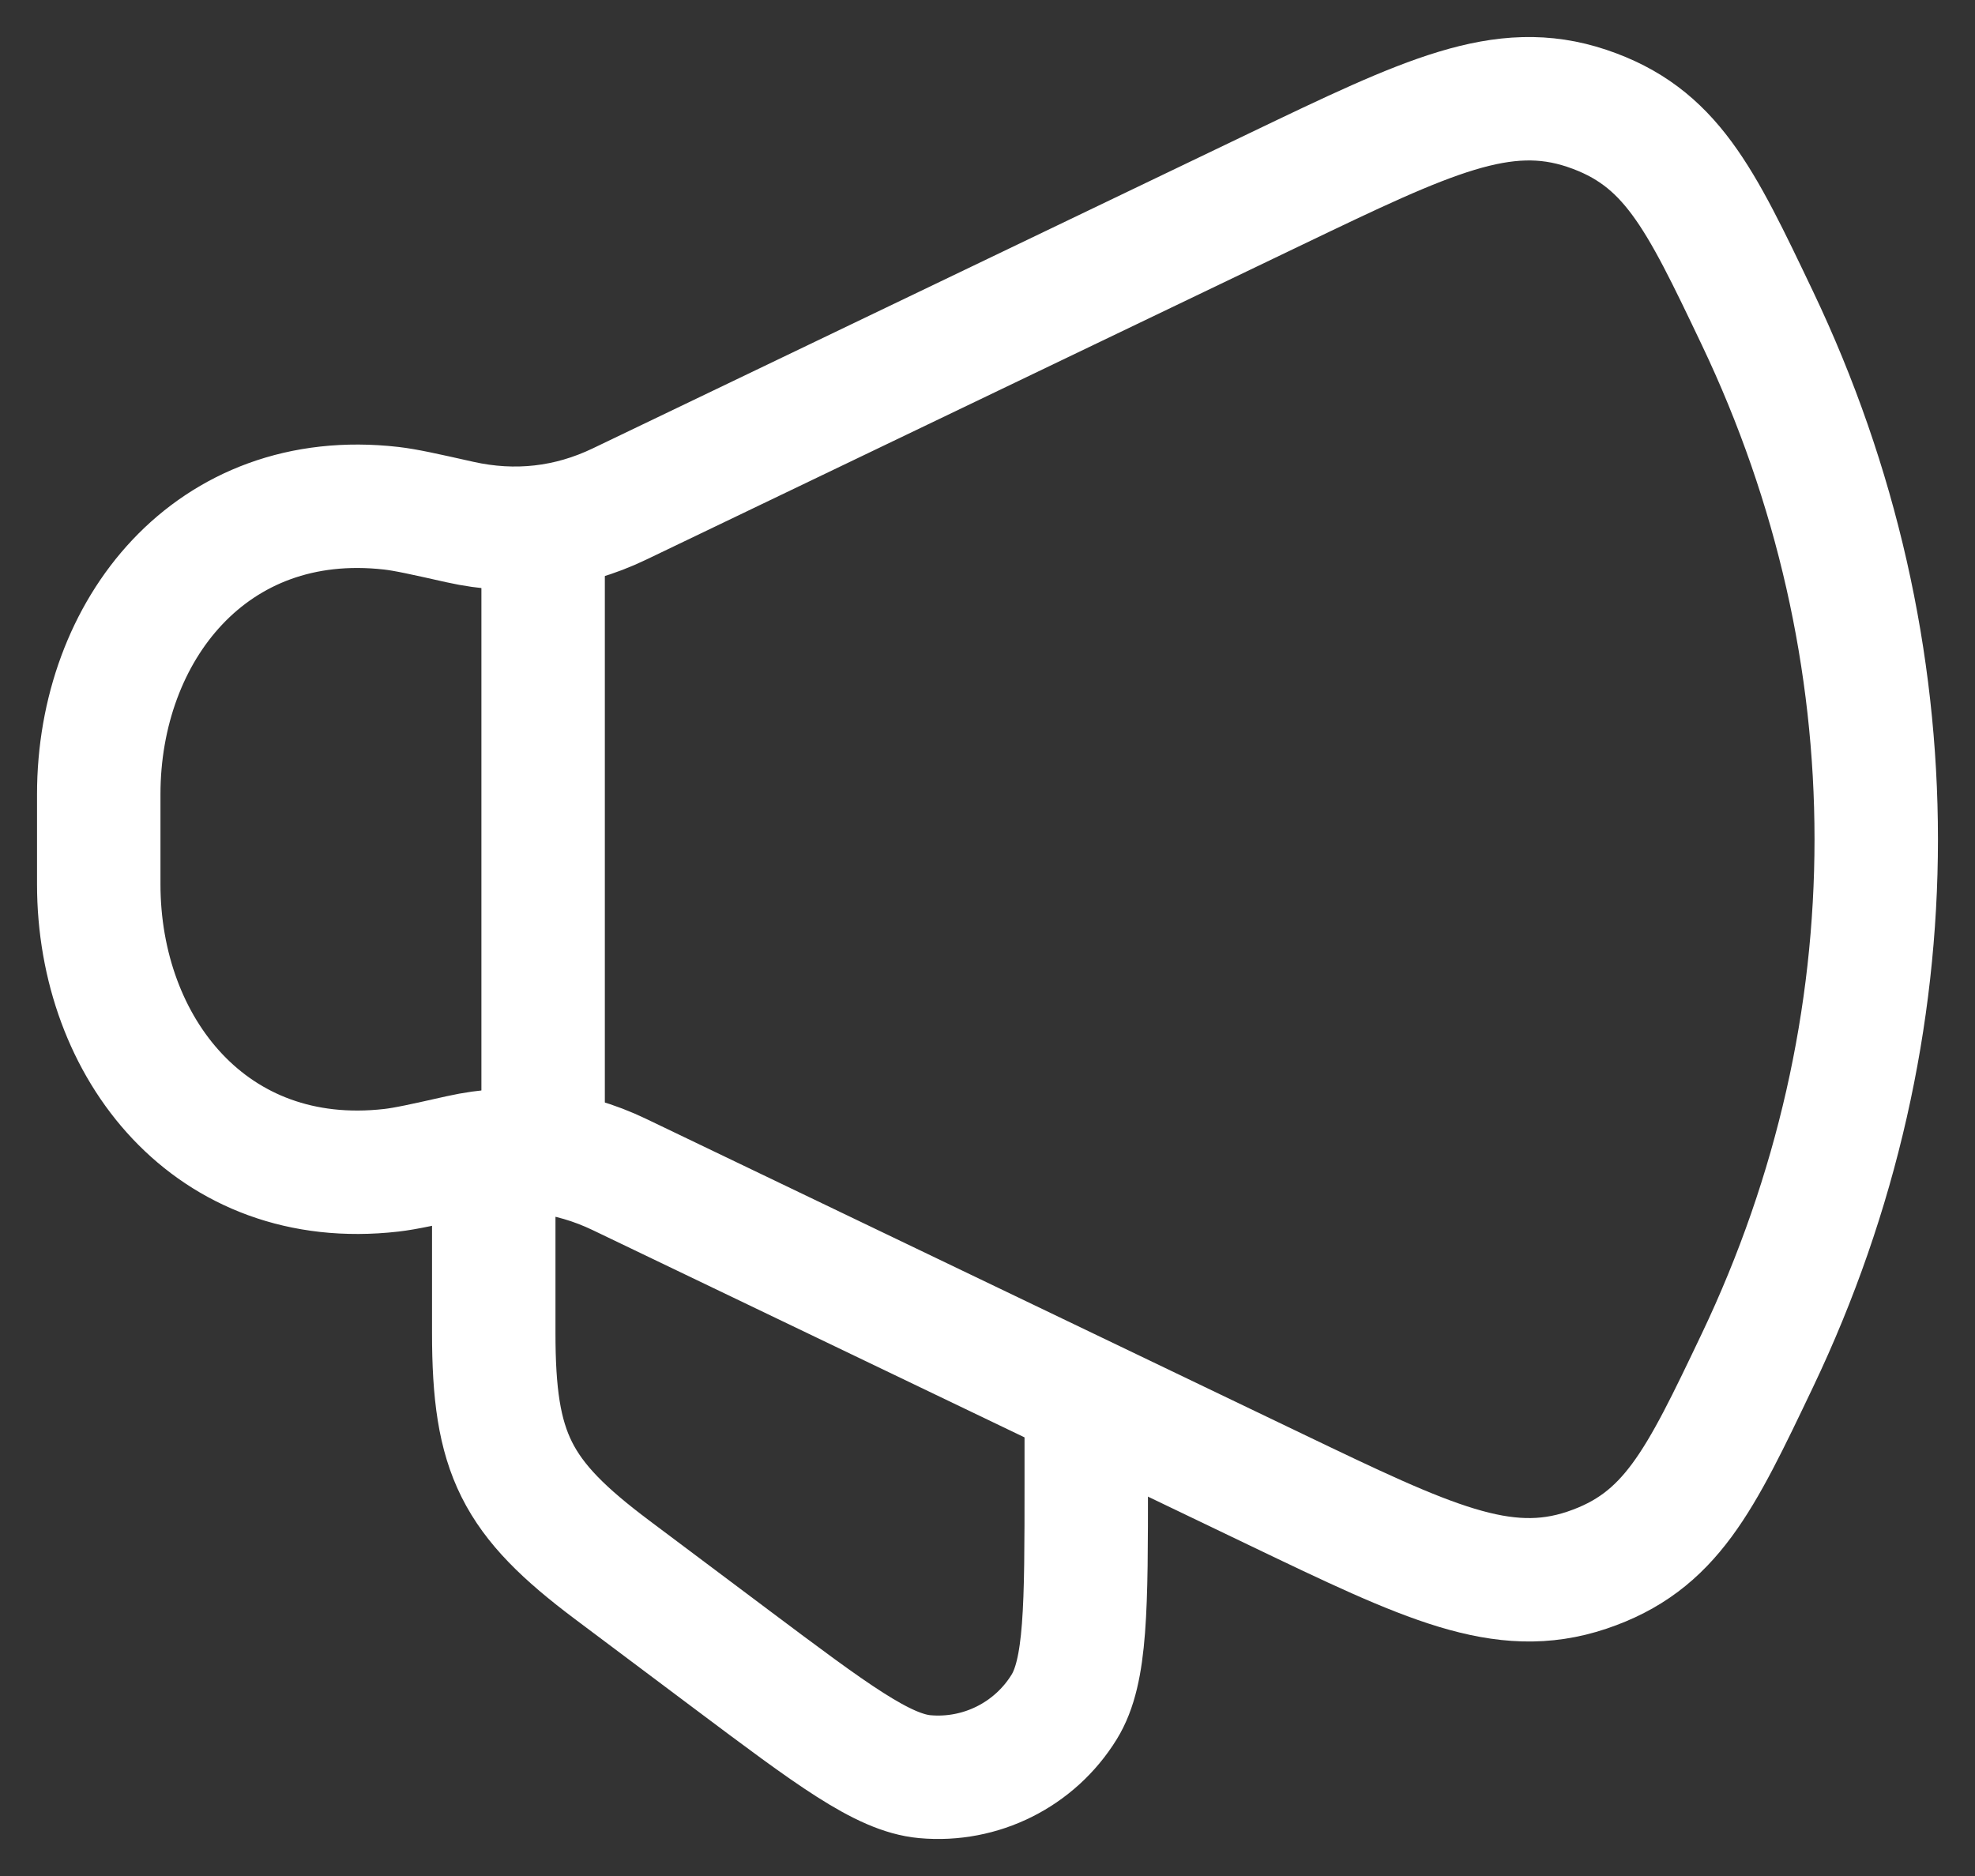 <svg width="40" height="38" viewBox="0 0 40 38" fill="none" xmlns="http://www.w3.org/2000/svg">
<rect x="0" y="0" width="40" height="38" fill="#333333" stroke="none"/>
<path d="M25.852 3.822L12.547 10.209C11.523 10.701 10.429 10.824 9.313 10.574C8.584 10.41 8.219 10.329 7.925 10.295C4.275 9.878 2 12.767 2 16.088V17.912C2 21.233 4.275 24.122 7.925 23.705C8.219 23.671 8.584 23.59 9.313 23.426C10.429 23.176 11.523 23.299 12.547 23.791L25.852 30.178C28.907 31.644 30.434 32.377 32.137 31.806C33.84 31.234 34.424 30.008 35.593 27.556C38.802 20.822 38.802 13.178 35.593 6.444C34.424 3.992 33.84 2.766 32.137 2.194C30.434 1.623 28.907 2.356 25.852 3.822Z" stroke="white" stroke-width="2.5" stroke-linecap="round" stroke-linejoin="round"/>
<path d="M22 29V30C22 32.568 22 33.852 21.552 34.577C20.955 35.544 19.862 36.09 18.731 35.988C17.882 35.911 16.855 35.141 14.8 33.6L12.4 31.8C10.445 30.334 10 29.444 10 27V24" stroke="white" stroke-width="2.5" stroke-linecap="round" stroke-linejoin="round"/>
<path d="M11 23V11" stroke="white" stroke-width="2.5" stroke-linecap="round" stroke-linejoin="round"/>
</svg>

